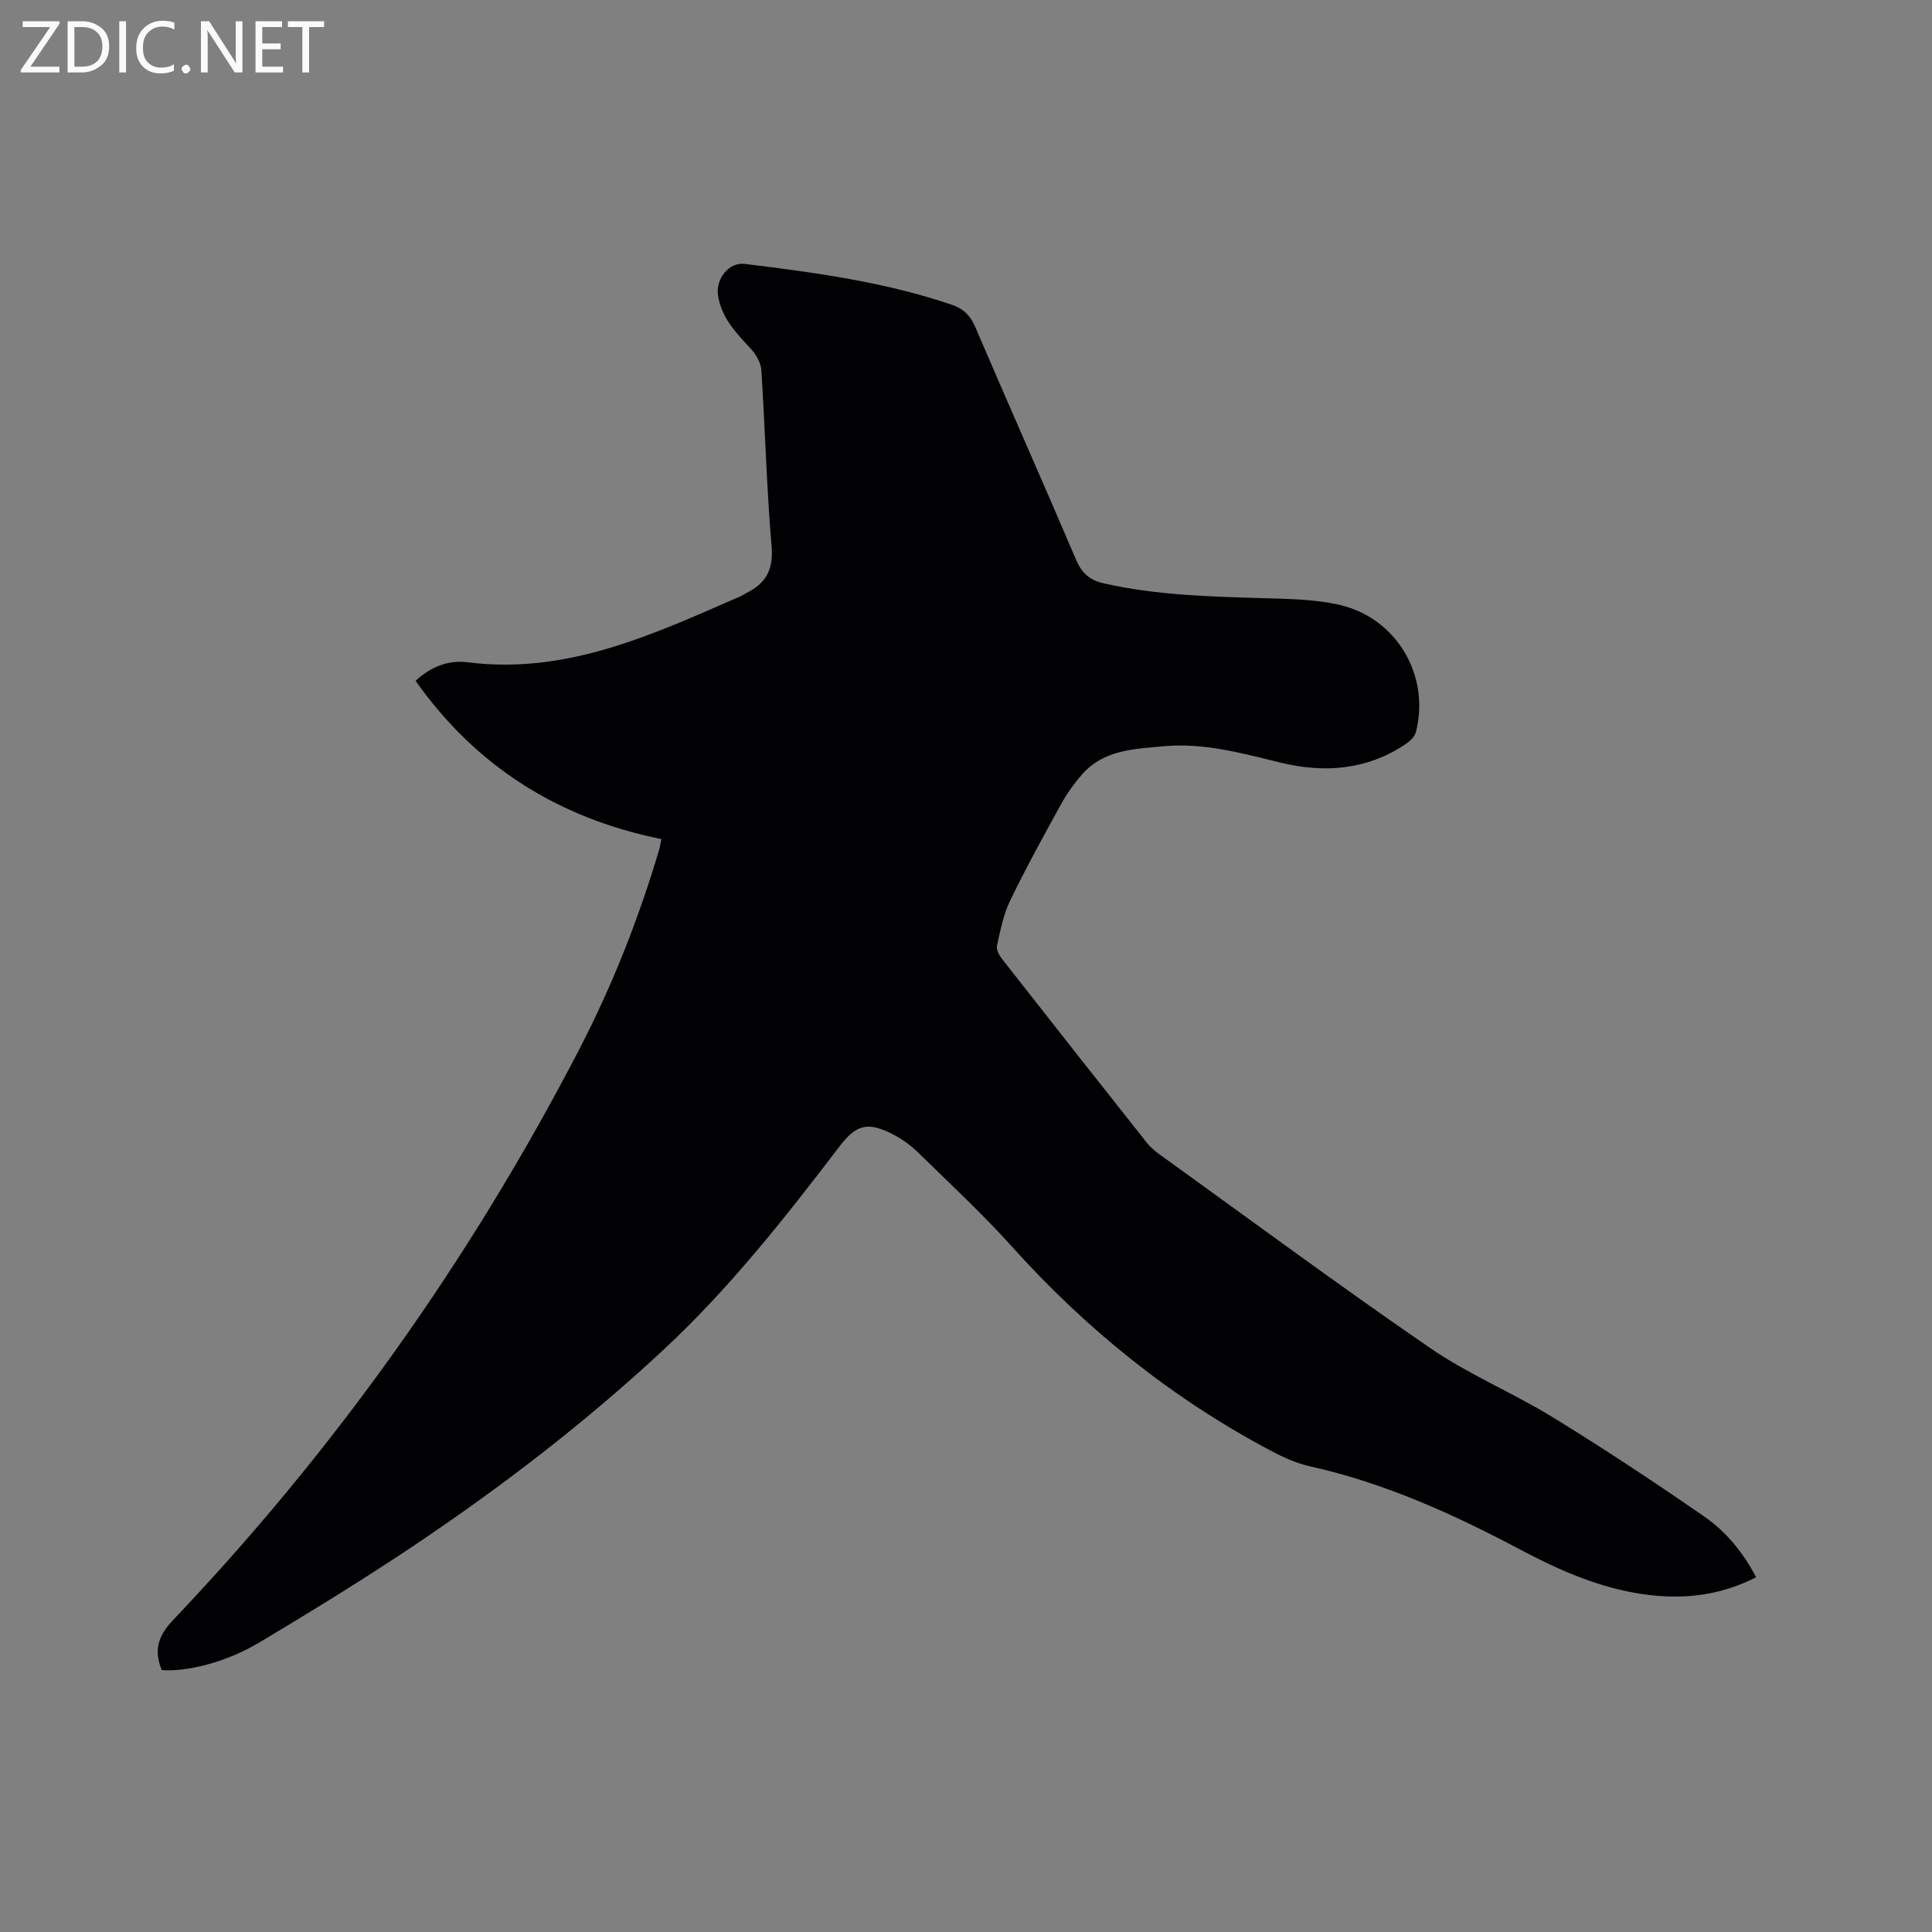 <svg enable-background="new 0 0 400 400" viewBox="0 0 400 400" xmlns="http://www.w3.org/2000/svg"><rect x="0" y="0" width="400" height="400" fill="#808080" stroke="none"/><path d="m136.92 173.72c-21.14-4.27-38.29-14.92-50.87-32.76 2.97-2.77 6.57-4.38 10.8-3.84 20.62 2.61 38.53-5.85 56.59-13.72.39-.17.73-.44 1.1-.63 4.03-1.98 5.62-4.83 5.21-9.64-1.03-12.14-1.34-24.35-2.12-36.51-.1-1.48-1.04-3.15-2.08-4.29-3.02-3.3-6.16-6.41-6.89-11.15-.52-3.35 2.17-6.96 5.56-6.54 14.5 1.79 28.99 3.72 42.92 8.49 2.38.81 3.78 2.23 4.79 4.6 6.87 16.06 13.98 32.02 20.83 48.09 1.2 2.83 2.82 4.3 5.82 4.97 11.05 2.49 22.26 2.74 33.49 3.07 5.06.15 10.24.23 15.14 1.34 11.92 2.69 18.95 14.63 15.93 26.39-.25.97-1.28 1.91-2.18 2.51-8.02 5.35-16.81 6-25.9 3.78-7.94-1.94-15.83-4.14-24.11-3.38-6.09.56-12.44.71-16.93 5.84-1.66 1.89-3.14 4-4.36 6.2-3.63 6.58-7.25 13.16-10.52 19.92-1.4 2.89-2.03 6.18-2.73 9.36-.18.82.49 2.01 1.1 2.78 9.93 12.69 19.91 25.35 29.92 37.98.77.98 1.78 1.81 2.8 2.54 18.58 13.38 36.99 27.01 55.86 39.97 7.99 5.49 17.14 9.27 25.43 14.36 10.64 6.53 21.06 13.43 31.33 20.53 4.52 3.13 8.06 7.45 10.74 12.58-8.17 4.16-16.55 4.77-25.21 3.21-8.44-1.52-16.15-4.98-23.66-8.96-13.88-7.36-28.12-13.81-43.57-17.24-2.82-.62-5.56-1.9-8.13-3.26-20.42-10.83-38.12-25.09-53.57-42.28-6.09-6.77-12.8-12.99-19.32-19.37-1.49-1.46-3.24-2.76-5.09-3.72-5.34-2.77-7.7-2.21-11.26 2.45-11.26 14.76-22.74 29.34-36.38 42.04-16.18 15.07-33.66 28.49-52.01 40.77-10.38 6.94-21.04 13.49-31.77 19.9-6.88 4.11-15.09 6.08-20.13 5.67-1.64-4.01-.86-6.99 2.35-10.36 33.58-35.32 61.54-74.71 83.99-117.96 6.94-13.37 12.46-27.35 16.72-41.81.1-.4.15-.81.37-1.92z" fill="#010104"/><g fill="#fbfafa"><path d="m12.4 4.8-6.1 9h6v1.2h-8v-.5l6.1-8.9h-5.7v-1.2h7.6v.4z"/><path d="m14 15v-10.6h3c1.6 0 2.9.5 4 1.4s1.6 2.2 1.6 3.8-.5 3-1.6 3.9-2.4 1.5-4 1.5zm1.4-9.4v8.2h1.6c1.3 0 2.4-.4 3.1-1.1s1.1-1.8 1.1-3.1-.4-2.3-1.2-3-1.8-1-3.1-1z"/><path d="m26.1 4.4v10.6h-1.4v-10.6z"/><path d="m36.1 14.6c-.8.4-1.8.6-2.9.6-1.5 0-2.7-.5-3.6-1.4s-1.4-2.2-1.4-3.8c0-1.7.5-3.1 1.5-4.1s2.3-1.6 3.9-1.6c1 0 1.8.1 2.5.4v1.4c-.8-.4-1.6-.6-2.5-.6-1.2 0-2.1.4-2.9 1.2s-1.1 1.8-1.1 3.2c0 1.3.3 2.3 1 3s1.6 1.1 2.7 1.1c1 0 2-.2 2.7-.7v1.3z"/><path d="m37.6 14.3c0-.2.1-.5.3-.6s.4-.3.6-.3c.3 0 .5.1.6.3s.3.4.3.6-.1.4-.3.6-.4.3-.6.3c-.3 0-.5-.1-.6-.3s-.3-.4-.3-.6z"/><path d="m50.2 15h-1.6l-5.3-8.2c-.2-.2-.3-.5-.4-.7 0 .2.1.7.1 1.5v7.4h-1.4v-10.6h1.7l5.2 8.1c.2.4.4.6.4.7 0-.3-.1-.8-.1-1.5v-7.3h1.4z"/><path d="m58.6 15h-5.7v-10.6h5.5v1.2h-4.1v3.4h3.8v1.2h-3.8v3.6h4.3z"/><path d="m67.1 5.6h-3.1v9.4h-1.4v-9.4h-3v-1.2h7.5z"/></g></svg>
